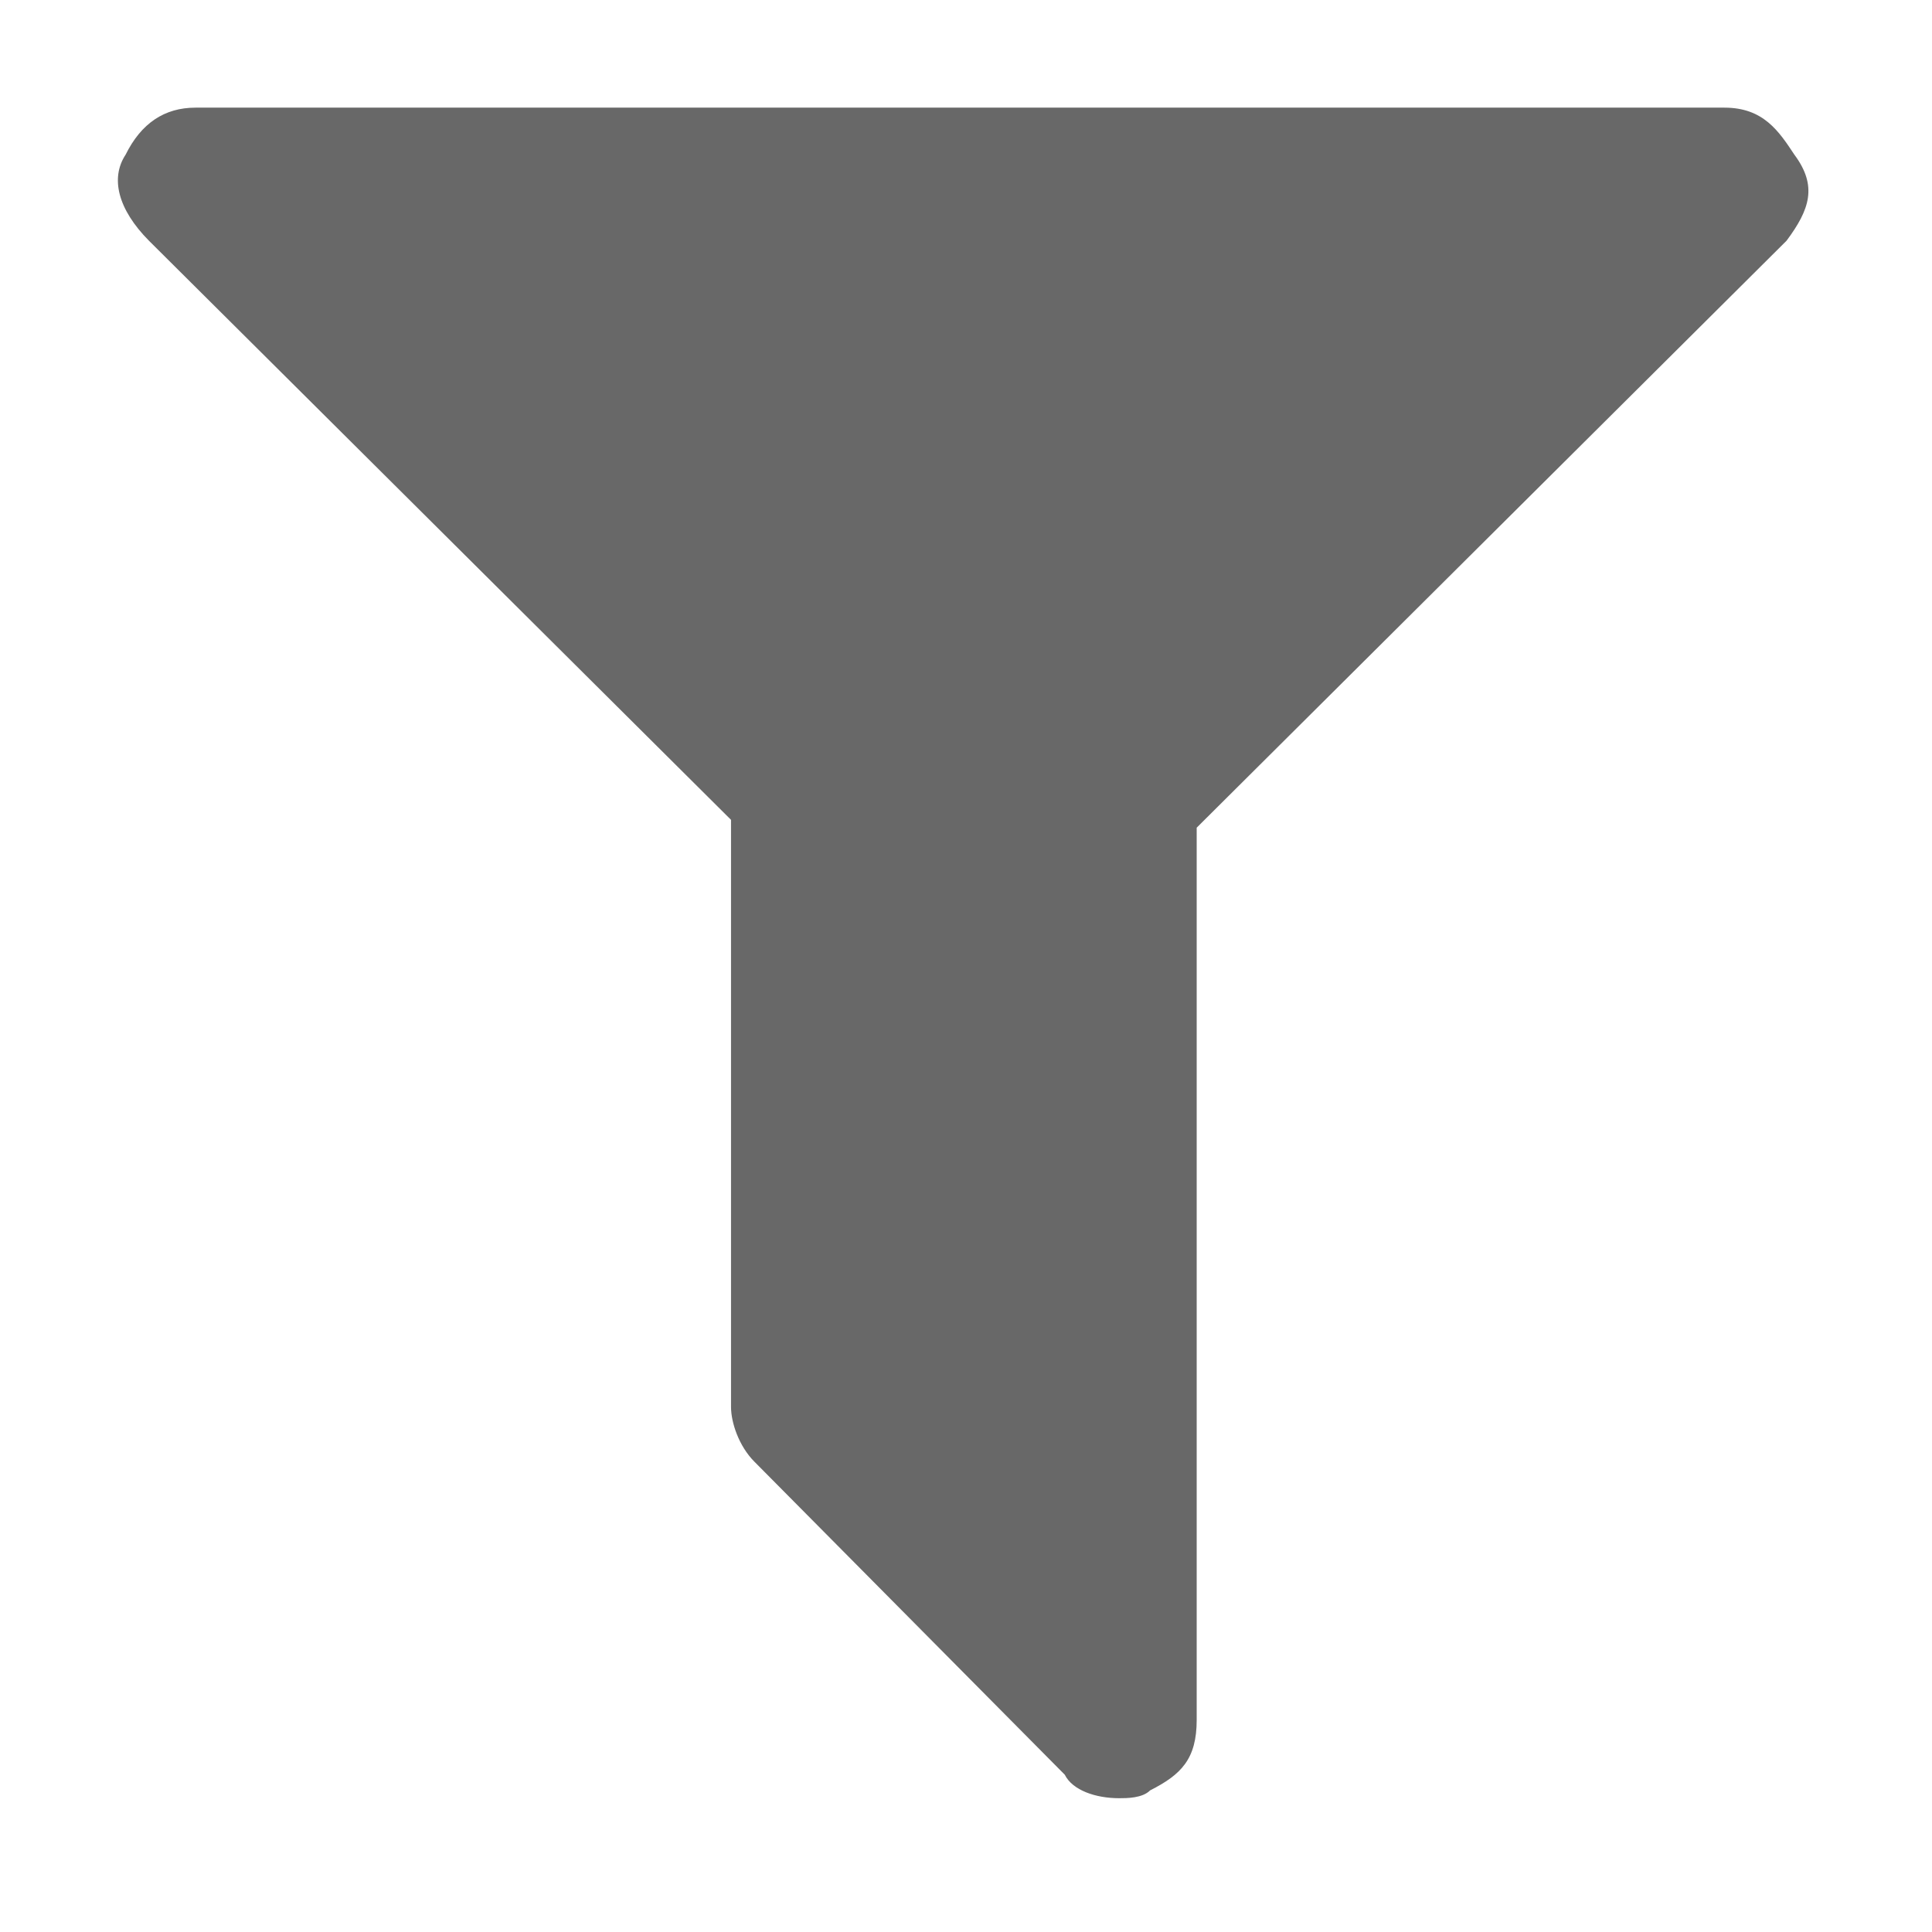 <?xml version="1.0" encoding="UTF-8" standalone="no"?>
<svg
   xmlns:dc="http://purl.org/dc/elements/1.1/"
   xmlns:cc="http://creativecommons.org/ns#"
   xmlns:rdf="http://www.w3.org/1999/02/22-rdf-syntax-ns#"
   xmlns:svg="http://www.w3.org/2000/svg"
   xmlns="http://www.w3.org/2000/svg"
   xmlns:sodipodi="http://sodipodi.sourceforge.net/DTD/sodipodi-0.dtd"
   xmlns:inkscape="http://www.inkscape.org/namespaces/inkscape"
   viewBox="0 0 32 32"
   width="32"
   height="32"
   version="1.1"
   id="svg4"
   sodipodi:docname="filterstalled.svg"
   inkscape:version="0.92.4 5da689c313, 2019-01-14">
  <defs
     id="defs8" />
  <sodipodi:namedview
     pagecolor="#ffffff"
     bordercolor="#666666"
     borderopacity="1"
     objecttolerance="10"
     gridtolerance="10"
     guidetolerance="10"
     inkscape:pageopacity="0"
     inkscape:pageshadow="2"
     inkscape:window-width="1366"
     inkscape:window-height="703"
     id="namedview6"
     showgrid="false"
     inkscape:zoom="9.2187499"
     inkscape:cx="10.8905"
     inkscape:cy="12.8"
     inkscape:window-x="0"
     inkscape:window-y="0"
     inkscape:window-maximized="1"
     inkscape:current-layer="svg4" />
  <path
     d="M 29.591,3.987 19.821,13.709 v 14.778 c 0,0.648 -0.257,0.907 -0.771,1.167 -0.129,0.13 -0.386,0.13 -0.514,0.13 -0.386,0 -0.771,-0.13 -0.9,-0.389 L 12.494,24.209 C 12.237,23.95 12.108,23.561 12.108,23.302 V 13.579 L 2.467,3.987 C 1.953,3.468 1.824,2.95 2.081,2.561 2.338,2.042 2.724,1.783 3.238,1.783 H 28.563 c 0.643,0 0.9,0.389 1.157,0.778 0.386,0.519 0.257,0.907 -0.129,1.426 z"
     id="path2"
     inkscape:connector-curvature="0"
     style="fill:#686868;stroke-width:1.291" />
</svg>
